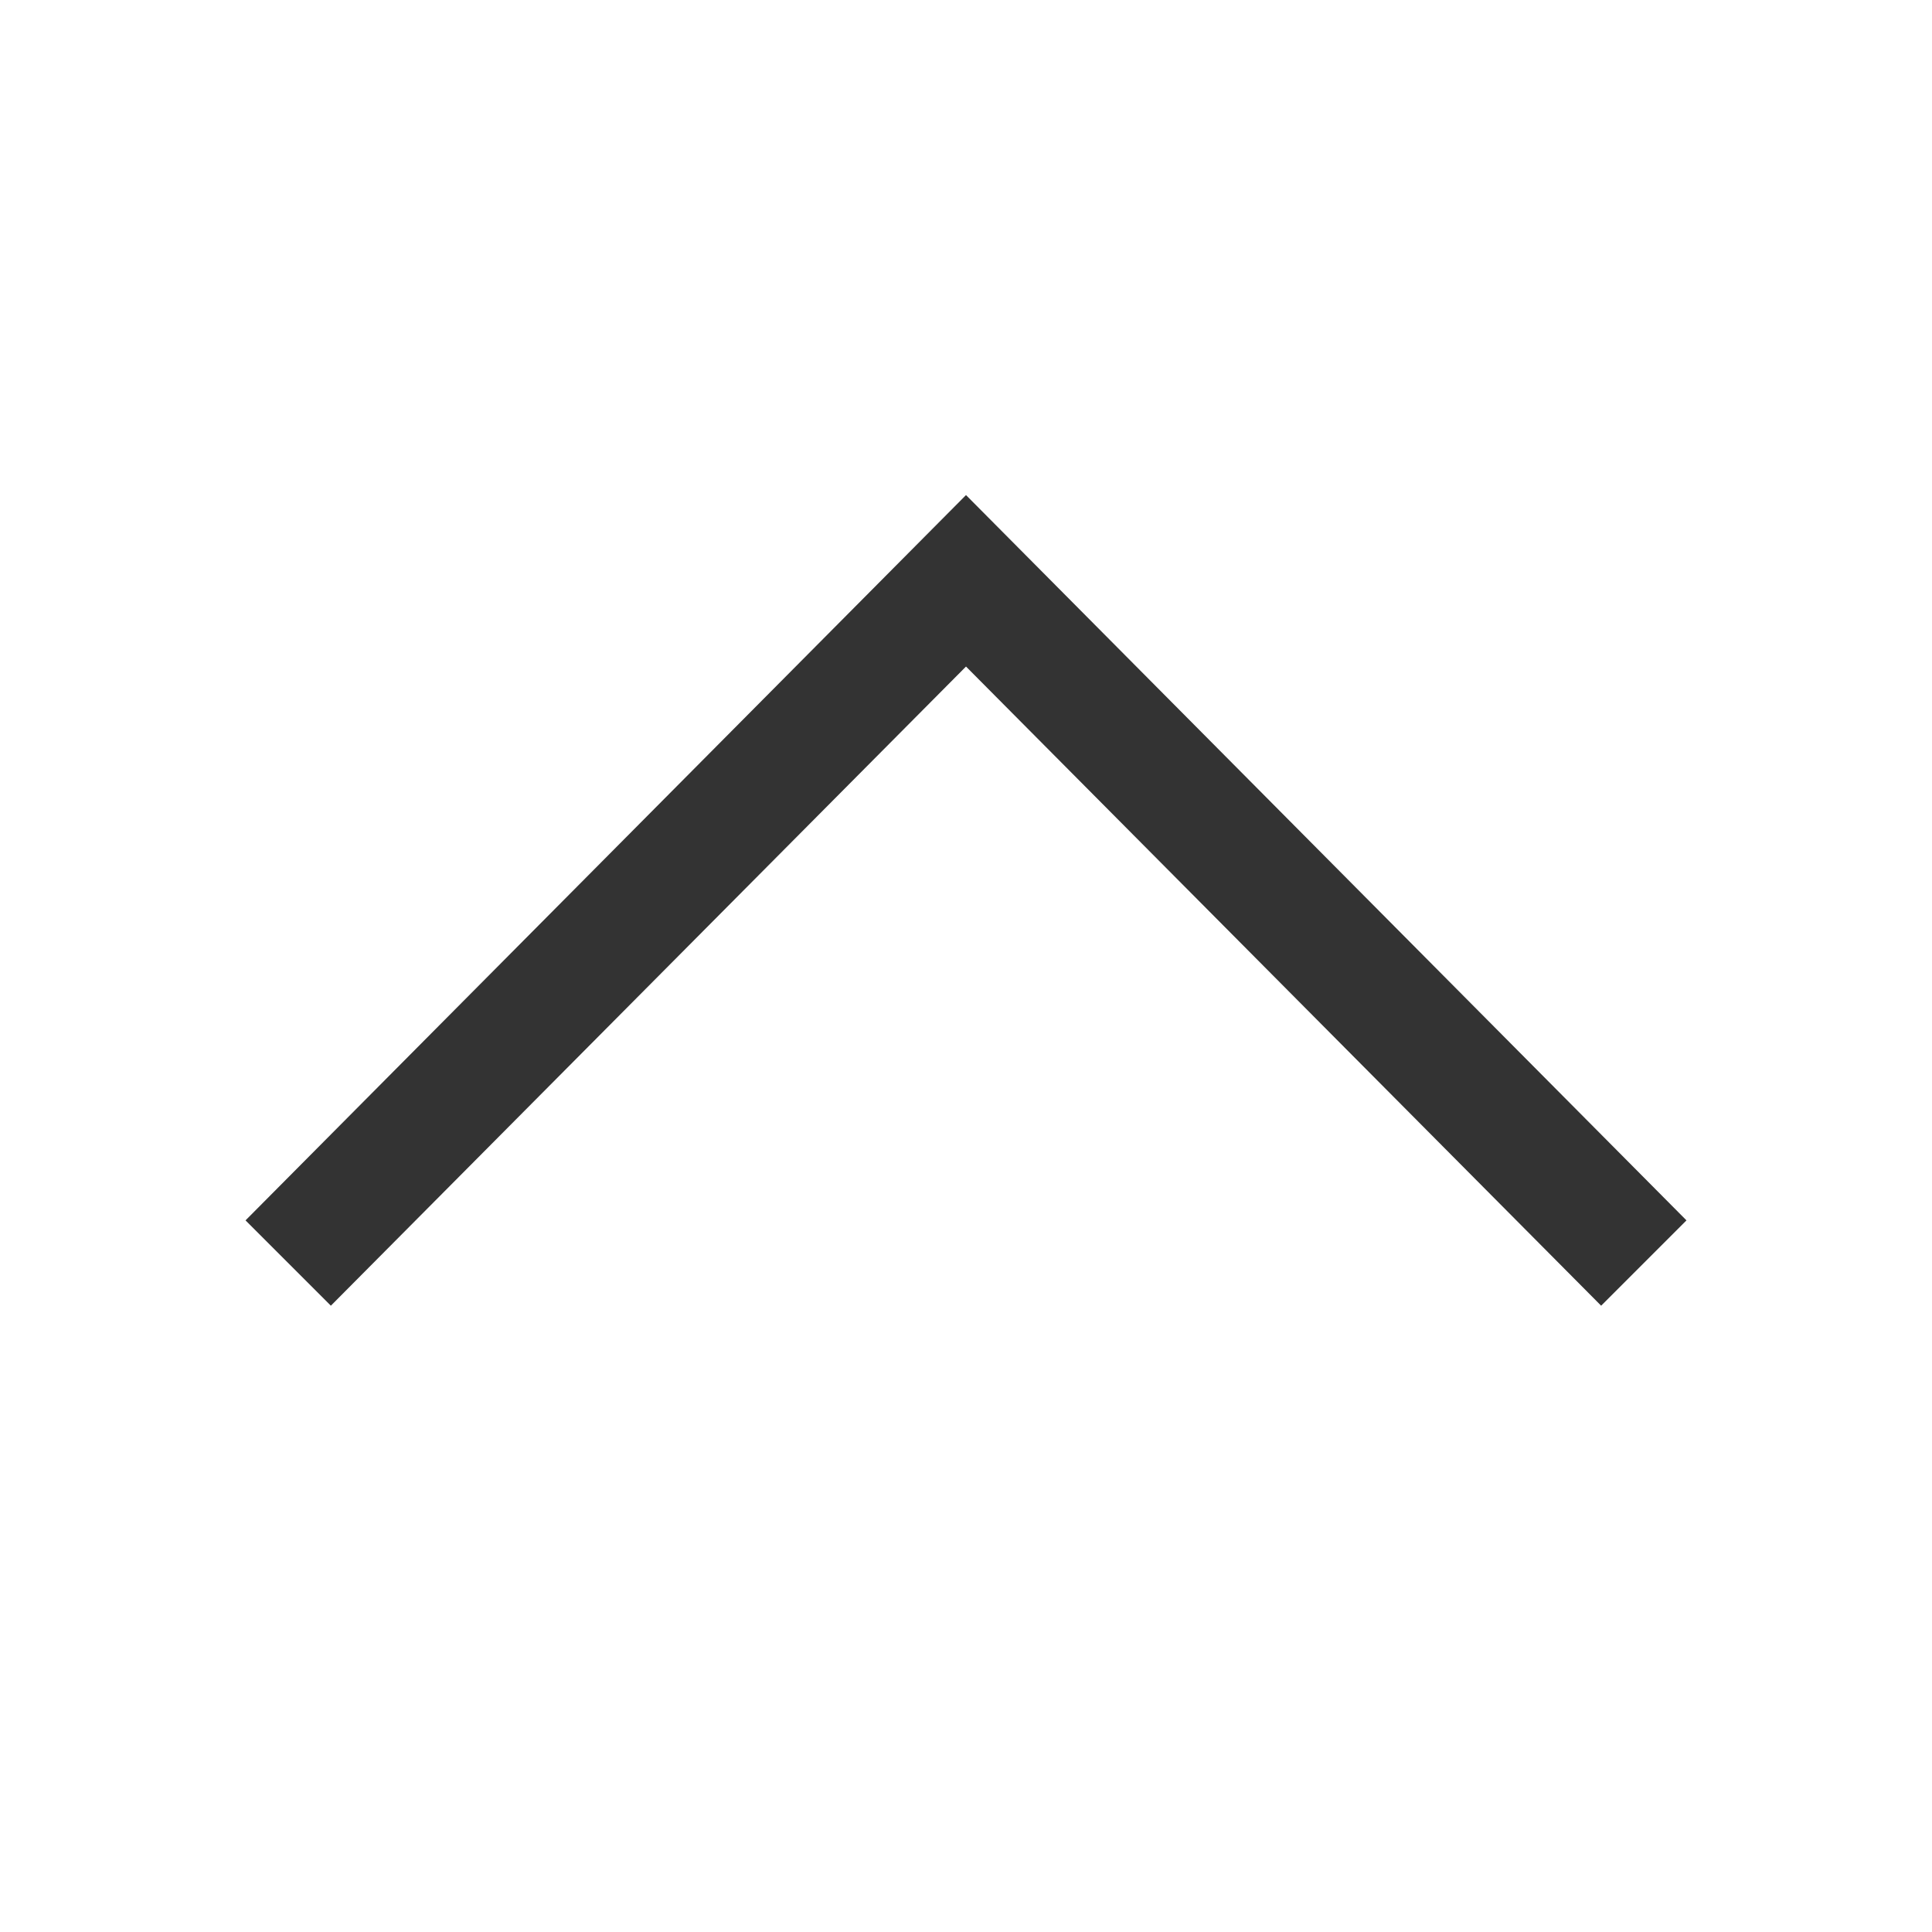 <svg width="24" height="24" viewBox="0 0 24 24" fill="none" xmlns="http://www.w3.org/2000/svg">
    <path d="M19.89 16.22L12 8.28L4.11 16.22L3.05 15.16L12 6.15L20.95 15.16L19.89 16.22Z" fill="#333333"/>
</svg>
